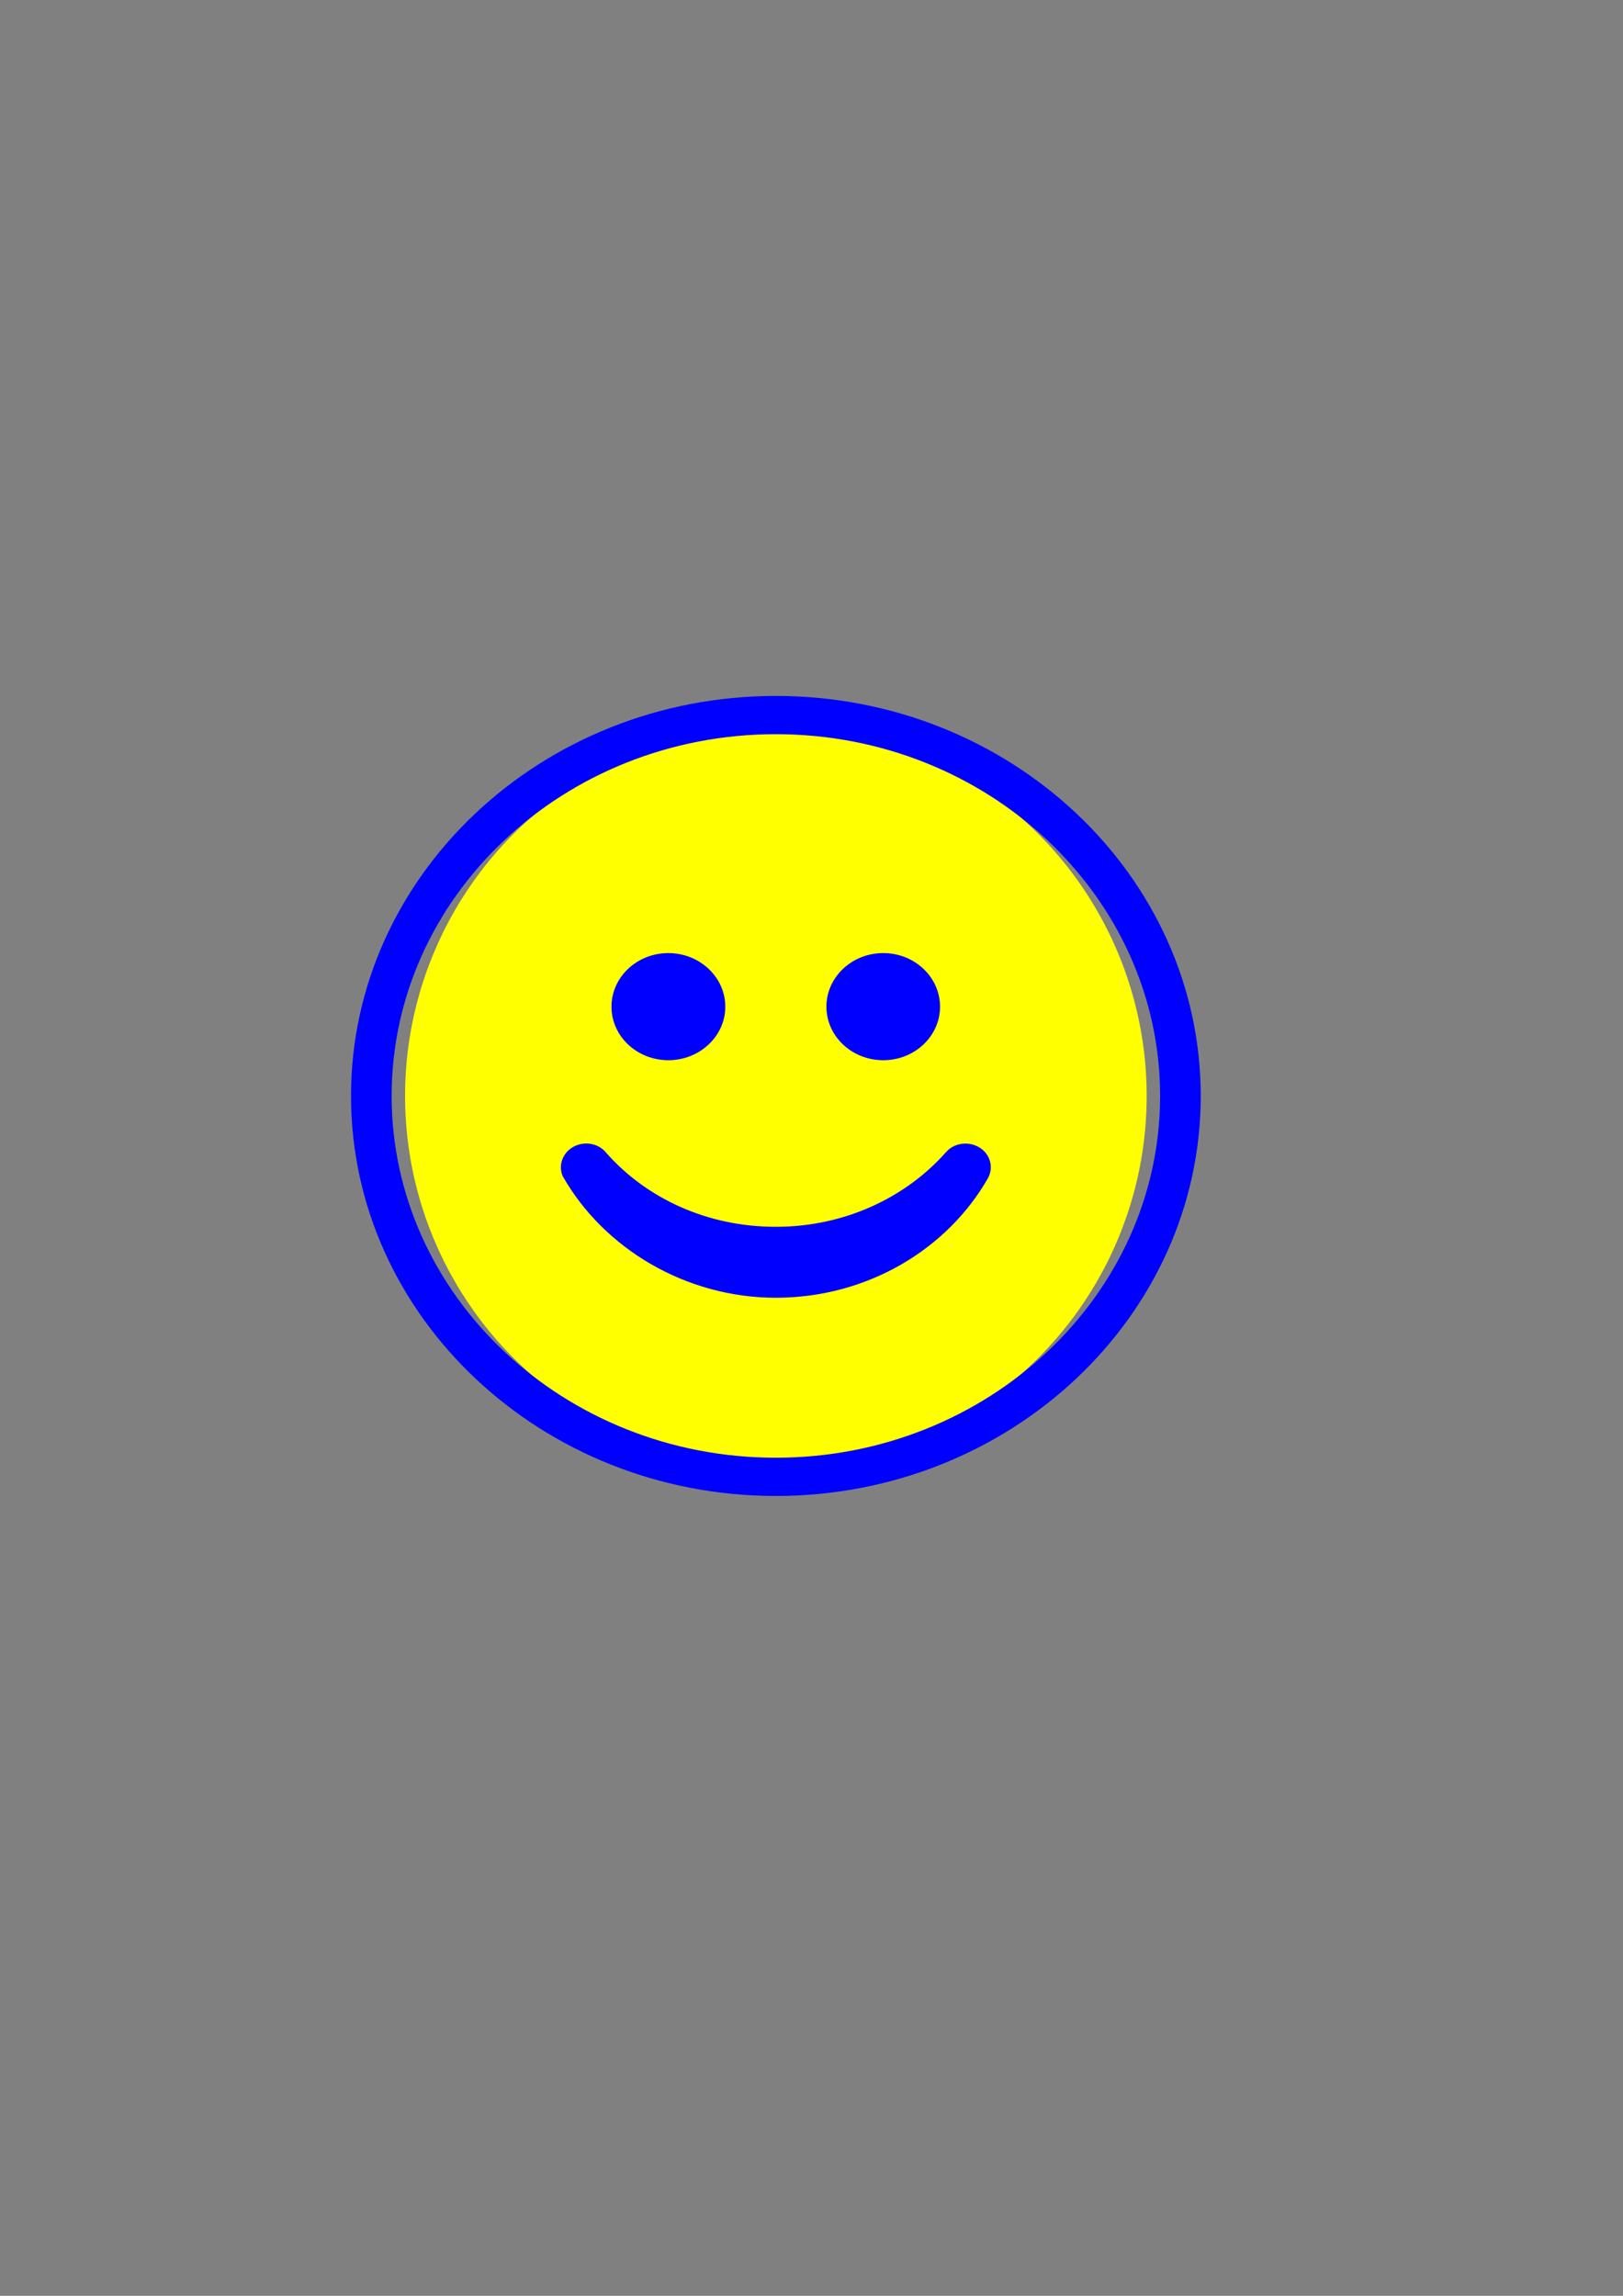 <?xml version="1.0" encoding="UTF-8" standalone="no"?>
<!-- Created with Inkscape (http://www.inkscape.org/) -->

<svg
   xmlns:dc="http://purl.org/dc/elements/1.1/"
   xmlns:cc="http://creativecommons.org/ns#"
   xmlns:rdf="http://www.w3.org/1999/02/22-rdf-syntax-ns#"
   xmlns:svg="http://www.w3.org/2000/svg"
   xmlns="http://www.w3.org/2000/svg"
   xmlns:sodipodi="http://sodipodi.sourceforge.net/DTD/sodipodi-0.dtd"
   xmlns:inkscape="http://www.inkscape.org/namespaces/inkscape"
   width="210mm"
   height="297mm"
   viewBox="0 0 744.094 1052.362"
   id="svg3414"
   version="1.1"
   inkscape:version="0.91 r13725"
   sodipodi:docname="review.svg">
  <rect x="0" y="0" width="744.094" height="1052.362" fill="#808080" stroke="none"/>
  <defs
     id="defs3416" />
  <sodipodi:namedview
     id="base"
     pagecolor="#ffffff"
     bordercolor="#666666"
     borderopacity="1.0"
     inkscape:pageopacity="0.0"
     inkscape:pageshadow="2"
     inkscape:zoom="0.35"
     inkscape:cx="22.142857"
     inkscape:cy="520"
     inkscape:document-units="px"
     inkscape:current-layer="layer1"
     showgrid="false"
     inkscape:window-width="1920"
     inkscape:window-height="1017"
     inkscape:window-x="1912"
     inkscape:window-y="-8"
     inkscape:window-maximized="1" />
  <g
     inkscape:label="Layer 1"
     inkscape:groupmode="layer"
     id="layer1">
    <circle
       style="fill:#ffff00"
       id="path3424"
       cx="355.714"
       cy="502.362"
       r="170" />
    <g
       id="g3427"
       transform="matrix(18.551,0,0,17.463,160.929,319.005)"
       style="fill:#0000ff">
      <g
         id="g3429"
         style="fill:#0000ff">
        <path
           id="path3431"
           d="m 13.154,6.75 c 0.775,0 1.403,0.631 1.403,1.407 0,0.776 -0.628,1.405 -1.403,1.405 -0.776,0 -1.405,-0.629 -1.405,-1.405 0,-0.776 0.629,-1.407 1.405,-1.407 z m -5.311,0 c 0.773,0 1.407,0.631 1.407,1.407 0,0.776 -0.634,1.405 -1.407,1.405 -0.777,0 -1.406,-0.629 -1.406,-1.405 0,-0.776 0.629,-1.407 1.406,-1.407 z m 7.901,5.903 c -0.999,1.865 -2.979,3.144 -5.245,3.144 -2.227,0 -4.253,-1.294 -5.267,-3.191 -0.102,-0.255 -0.027,-0.554 0.2,-0.728 0.273,-0.21 0.669,-0.16 0.875,0.115 1.002,1.204 2.503,1.942 4.191,1.942 1.69,0 3.206,-0.758 4.209,-1.963 0.113,-0.136 0.284,-0.222 0.477,-0.222 0.348,0 0.628,0.278 0.628,0.622 0,0.103 -0.026,0.196 -0.068,0.281 z"
           inkscape:connector-curvature="0"
           style="fill:#0000ff" />
      </g>
      <g
         id="g3433"
         style="fill:#0000ff">
        <path
           id="path3435"
           d="M 10.499,21 C 4.71,21 0,16.29 0,10.5 0,4.71 4.71,0 10.499,0 16.289,0 21,4.71 21,10.5 21,16.29 16.289,21 10.499,21 Z m 0,-19.996 c -5.236,0 -9.495,4.26 -9.495,9.496 0,5.235 4.259,9.496 9.495,9.496 5.236,0 9.497,-4.261 9.497,-9.496 0,-5.236 -4.261,-9.496 -9.497,-9.496 z"
           inkscape:connector-curvature="0"
           style="fill:#0000ff" />
      </g>
    </g>
  </g>
</svg>
